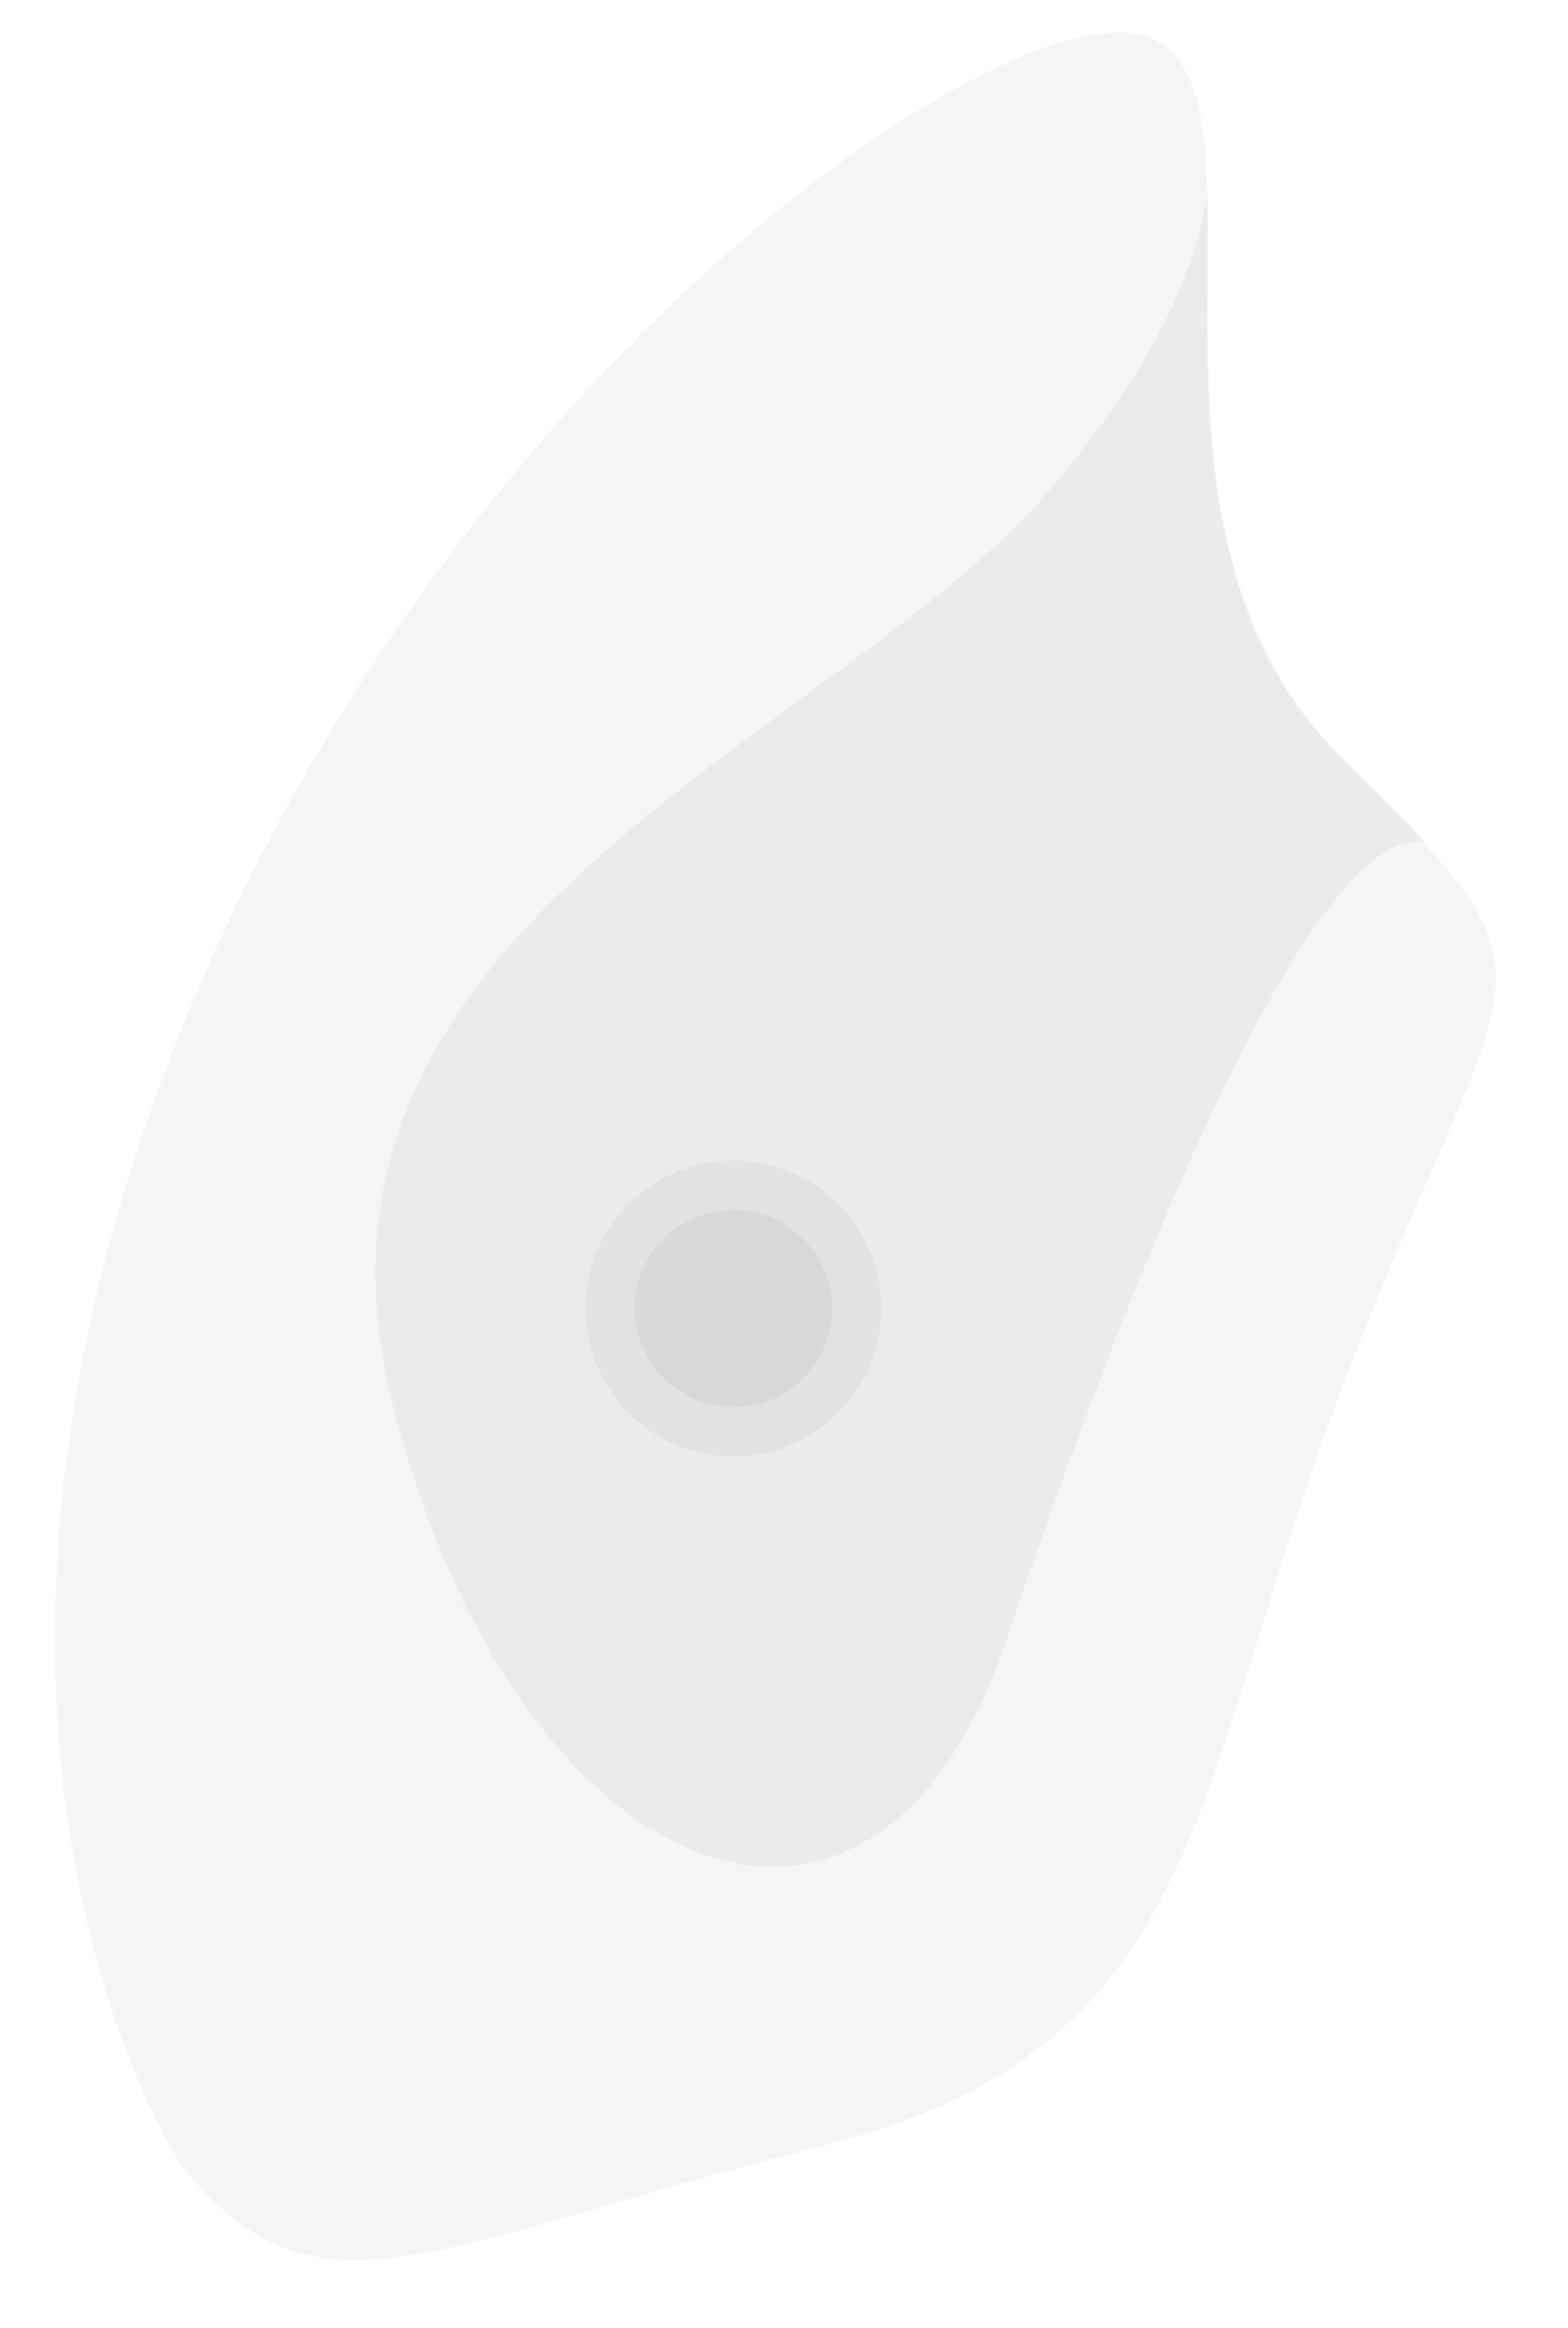 <svg width="124" height="184" xmlns="http://www.w3.org/2000/svg" fill="rgba(0, 0, 0, 0.04)">
 <g id="Layer_1">
  <title>Layer 1</title>
  <g>
   <g>
    <g>
     <path d="m68.395,-221.071c-10.7,5.3 -33.1,15.5 -56.8,20.5c-7.6,1.6 -13.5,7.5 -14.8,15.2c-1.1,6.2 -1.7,14 -0.6,22c1.2,8.9 8.6,15.6 17.6,16.1c13.7,0.8 36.5,4.8 55.2,21.6c5.7,5.1 14.1,6.1 20.9,2.6c8.3,-4.2 19,-11.2 27.7,-22.4c5,-6.5 5.5,-15.5 0.8,-22.2c-4.4,-6.3 -9.3,-15.9 -10.3,-28.7c-0.4,-4.5 -2.2,-8.7 -5.4,-11.8c-4.1,-4.1 -10.3,-9.4 -17.6,-13c-5.3,-2.5 -11.5,-2.5 -16.7,0.1z" />
     <path d="m89.495,-146.971c27.7,-10.8 1.9,-42.2 13.1,-61c-4.1,-4.1 -10.3,-9.4 -17.6,-13c-5.2,-2.6 -11.4,-2.6 -16.6,0c-10.7,5.3 -33.1,15.5 -56.8,20.5c-1.8,0.4 -3.5,1 -5,1.8l0,0c0,0 22.8,-4.7 37.6,20.5c14.6,25.1 17.6,41.9 45.3,31.2z" />
     <g>
      <circle r="11.7" cy="-170.471" cx="81.695" />
      <circle r="7.8" cy="-170.471" cx="81.695" />
     </g>
     <path d="m117.595,-145.371c2.5,-3.2 3.8,-7 4,-10.8c-8,7.9 -22,20.7 -32.1,25.2c-14.9,6.7 -26.6,-12.1 -56.1,-20.8c-14.2,-4.2 -24.9,-3.2 -32.1,-1.1c3.2,3.3 7.6,5.4 12.5,5.6c13.7,0.8 36.5,4.8 55.2,21.6c5.7,5.1 14.1,6.1 20.9,2.6c8.3,-4.1 19,-11.1 27.7,-22.3z" />
    </g>
    <g>
     <path d="m-287.005,-199.571c0,0 -6,-3.4 -9.4,-12.7s-18.1,-10.7 -26.8,-3.4c-8.7,7.4 -49.6,8.7 -66.4,16.1c-16.8,7.4 -47.5,10.1 -46.5,28.8s16.4,21.5 19,15.4c2.7,-6 35,5.4 44,12.1c9,6.7 36.5,24.1 59.3,18.8s10.1,-21.5 12.7,-29.5c2.8,-8.1 23.5,-32.9 14.1,-45.6z" />
     <path d="m-329.005,-193.371c-17.8,-9.1 -48.2,-3.5 -70.4,-2.6c-16.7,5.2 -37.4,9.8 -36.6,25.3c0.9,18.8 16.4,21.5 19,15.4c0,0 -5.8,-9.1 11.5,-16.6s22.7,14.6 50.2,21.3s53.4,-29 26.3,-42.8z" />
     <g>
      <circle r="11.7" cy="-171.971" cx="-340.705" />
      <circle r="7.8" cy="-171.971" cx="-340.705" />
     </g>
     <path d="m-301.005,-147.271c-0.4,-2.5 -0.6,-4.8 0,-6.7c2.7,-8 23.5,-32.8 14.1,-45.6c0,0 -6,-3.4 -9.4,-12.7c-2.1,-5.8 -8.5,-8.5 -15.2,-8c18.9,3.4 8.1,27.7 3.1,36.5c-13.4,23.5 7.4,36.5 7.4,36.5l0,0z" />
    </g>
    <g>
     <path d="m14.195,170.929c0,0 -21.7,-33 -0.7,-87.4c21,-54.4 67.6,-85.6 77.8,-80.4s-4,38.1 14.7,56.7c18.7,18.6 13.7,14.9 0.8,48.1c-12.9,33.3 -10.7,53.8 -41.8,61.7s-40.3,14.9 -50.8,1.3z" />
     <path d="m83.095,38.629c-17.1,20 -61.9,34.3 -52,72.6c9.9,38.3 38,49.2 48.4,18.7c10.3,-30.5 24.4,-64.8 33.2,-63.4c-1.7,-1.9 -3.9,-4.1 -6.6,-6.7c-12.8,-12.7 -10.2,-32.1 -10.6,-44.8c-0.6,5 -3.3,12.9 -12.4,23.6z" />
     <g>
      <circle r="11.7" cy="103.429" cx="57.995" />
      <circle r="7.8" cy="103.429" cx="57.995" />
     </g>
    </g>
    <g>
     <path d="m285.195,144.529c0,0 24.1,-16.1 29.5,-44.9c5.4,-28.8 -3.4,-49.6 -10.7,-51.6c-7.4,-2 -22.1,6 -27.5,3.4c-5.4,-2.7 -8.9,-14.3 -27.7,-14.3c-18.8,0 -30.6,27.4 -36.7,29.9c-6,2.5 -27.8,-7.9 -29.7,0c-1.6,6.9 3.9,52.4 33.4,66.9c5.8,2.9 12.9,0.5 15.8,-5.3c2.5,-5 7.3,-10.2 16.2,-10.2c17.3,-0.2 -2.8,41.5 37.4,26.1z" />
     <g>
      <path d="m276.495,51.329c-5.4,-2.7 -8.9,-14.3 -27.7,-14.3s-30.6,27.4 -36.7,29.9c-1.3,0.5 -3.2,0.5 -5.6,0.2c2.5,0.4 11.9,2.7 22,13.6c11.7,12.7 17.8,24.6 34.8,19.9c25,-6.9 -1.6,-39.2 17.2,-48c0.7,-0.3 1.3,-0.7 1.9,-1c-2.4,0.3 -4.5,0.4 -5.9,-0.3z" />
      <path d="m205.895,67.029l0,0c0,0 0.1,0 0,0c0,0 0,0 0,0z" />
     </g>
     <g>
      <circle r="11.7" cy="75.729" cx="255.595" />
      <circle r="7.8" cy="75.729" cx="255.595" />
     </g>
     <path d="m309.795,53.229c0.8,16.9 0.3,45.8 -11.4,59.6c-17.1,20.1 -27.9,30.3 -33.2,17.9c-5.3,-12.5 -11.2,-27.2 -28.7,-8.4c2.7,-2.3 6.4,-4 11.4,-4c17.3,0 -2.9,41.6 37.4,26.2c0,0 24.1,-16.1 29.5,-44.9c3.9,-21.3 0.1,-38.2 -5,-46.4z" />
    </g>
    <g>
     <path d="m-279.705,48.929c0,0 -7.7,-22.1 -28.6,-24.5c-20.9,-2.4 -57.1,9.7 -82.9,3.8c-25.9,-5.9 -41.2,9 -37,61.2s5.8,73.4 37.7,78.9s84.7,-16.5 102.7,-43.4s12.6,-67.4 8.1,-76z" />
     <path d="m-368.905,120.929c44.6,3.5 47.1,-43.9 52,-62c2.3,-8.6 -2.6,-22.3 -8.4,-34.2c-20.4,2 -46.2,8 -66,3.5c-1.8,-0.4 -3.6,-0.7 -5.3,-0.9c2.8,7.1 4.2,17.1 1.7,30.9c-6.8,36.8 -18.6,59.3 26,62.7z" />
     <g>
      <circle r="11.7" cy="85.329" cx="-371.105" />
      <circle r="7.8" cy="85.329" cx="-371.105" />
     </g>
     <path d="m-428.305,89.529c4.1,52.1 5.8,73.4 37.7,78.9c21.8,3.8 53.4,-5.4 76.9,-20.1c0,0 -62.3,15.2 -86.5,-2.7c-20.8,-15.3 -26.5,-82.9 -16.3,-113.4c-9.7,8 -14.3,25.9 -11.8,57.3z" />
    </g>
    <g>
     <path d="m194.695,-191.371c0,0 3.4,-18.8 28.8,-25.5s71.1,-6.7 77.1,9.4s8.6,77.1 -17.5,83.8c-26.1,6.7 -32.1,-29.5 -41.5,-36.9c-9.3,-7.3 -54.3,-0.6 -46.9,-30.8z" />
     <g>
      <circle r="11.7" cy="-183.671" cx="271.395" />
      <circle r="7.8" cy="-183.671" cx="271.395" />
     </g>
     <path d="m302.695,-153.571c-10.1,17.8 -25.8,21.5 -31.3,6.4c-7.4,-20.1 -18.7,-27.5 -48.2,-28.8c-14.5,-0.6 -23.6,-4.4 -29.3,-8.1c1.3,21.7 39.2,16.8 47.7,23.5c9.4,7.4 15.4,43.6 41.5,36.9c11,-2.8 16.9,-15.2 19.6,-29.9z" />
    </g>
    <g>
     <path d="m-90.705,-173.471c0,0 -23.5,-12.2 -34.9,-34.3s-30.2,-38.8 -52.3,-34.1c-22.1,4.7 -33.5,44.5 -19.4,44.5c14.1,0 12.1,12.2 12.1,12.2s-28.1,24.5 -23.8,47.1c4.3,22.7 32.4,42.9 58.9,34.9c26.5,-7.8 96.9,-47 59.4,-70.3z" />
     <path d="m-136.905,-134.671c41.2,-16.8 -4.3,-43.6 -19.5,-53.6c-15.2,-10.1 -36.8,-8.6 -36.8,-8.6l0,0c9.6,2.1 8,11.8 8,11.8s-9.3,8.1 -16.3,19.2l0,0c11.9,-0.3 23.4,47.9 64.6,31.2z" />
     <g>
      <circle r="11.7" cy="-156.171" cx="-144.705" />
      <circle r="7.8" cy="-156.171" cx="-144.705" />
     </g>
     <path d="m-90.705,-173.471c0,0 -11,-5.7 -21.5,-16.4c0,0 9.2,14.2 16.6,21.9c7.4,7.7 12.4,17.5 -24.4,41.9c-36.9,24.4 -76.5,16.1 -88,-8.4c6.4,21.1 32.9,38.9 58,31.3c26.4,-7.8 96.8,-47 59.3,-70.3z" />
    </g>
    <g>
     <path d="m-73.305,40.629c0,0 -6.8,-7.4 -22.8,-6.7c-16,0.7 -33.1,-9 -41.5,-21.5c-12.5,-18.5 -73.1,-6.7 -61.7,33.5s-12.7,57 -16.1,92.5c-3.4,35.5 59.7,59 74.4,28.2s26.9,-67.7 52.6,-79.8c25.8,-12 33.9,-24.7 15.1,-46.2z" />
     <path d="m-155.205,67.129c-27.9,0 -38.6,-1.2 -43.6,-19.2c10.1,38.9 -13.3,55.7 -16.6,90.6c-0.3,2.9 -0.1,5.6 0.4,8.3c3.7,-2.9 9.4,-6 18.4,-8.7c24.6,-7.4 42.4,-9.4 57.3,-26.8s12.9,-44.2 -15.9,-44.2z" />
     <g>
      <circle r="11.7" cy="89.229" cx="-150.205" />
      <circle r="7.8" cy="89.229" cx="-150.205" />
     </g>
     <path d="m-134.905,47.929c-0.2,11.8 23.5,24.1 43.5,-13.9c-1.5,-0.1 -3,-0.1 -4.7,-0.1c-16,0.7 -33.1,-9 -41.5,-21.5c-0.1,0.1 2.9,23.7 2.7,35.5z" />
     <path d="m-88.405,86.929c23.9,-11.2 32.5,-22.9 18.8,-41.6c1.2,8.2 1.1,17.6 -3.9,23.1c-10.1,11.4 -30.2,6.8 -45.6,32.6c-15.4,25.8 -24.8,57.9 -42.9,65c-10,3.9 -26.4,3.5 -39.2,2.3c18.7,15.3 50.2,19 60.1,-1.6c14.8,-30.9 26.9,-67.8 52.7,-79.8z" />
    </g>
   </g>
  </g>
 </g>

</svg>